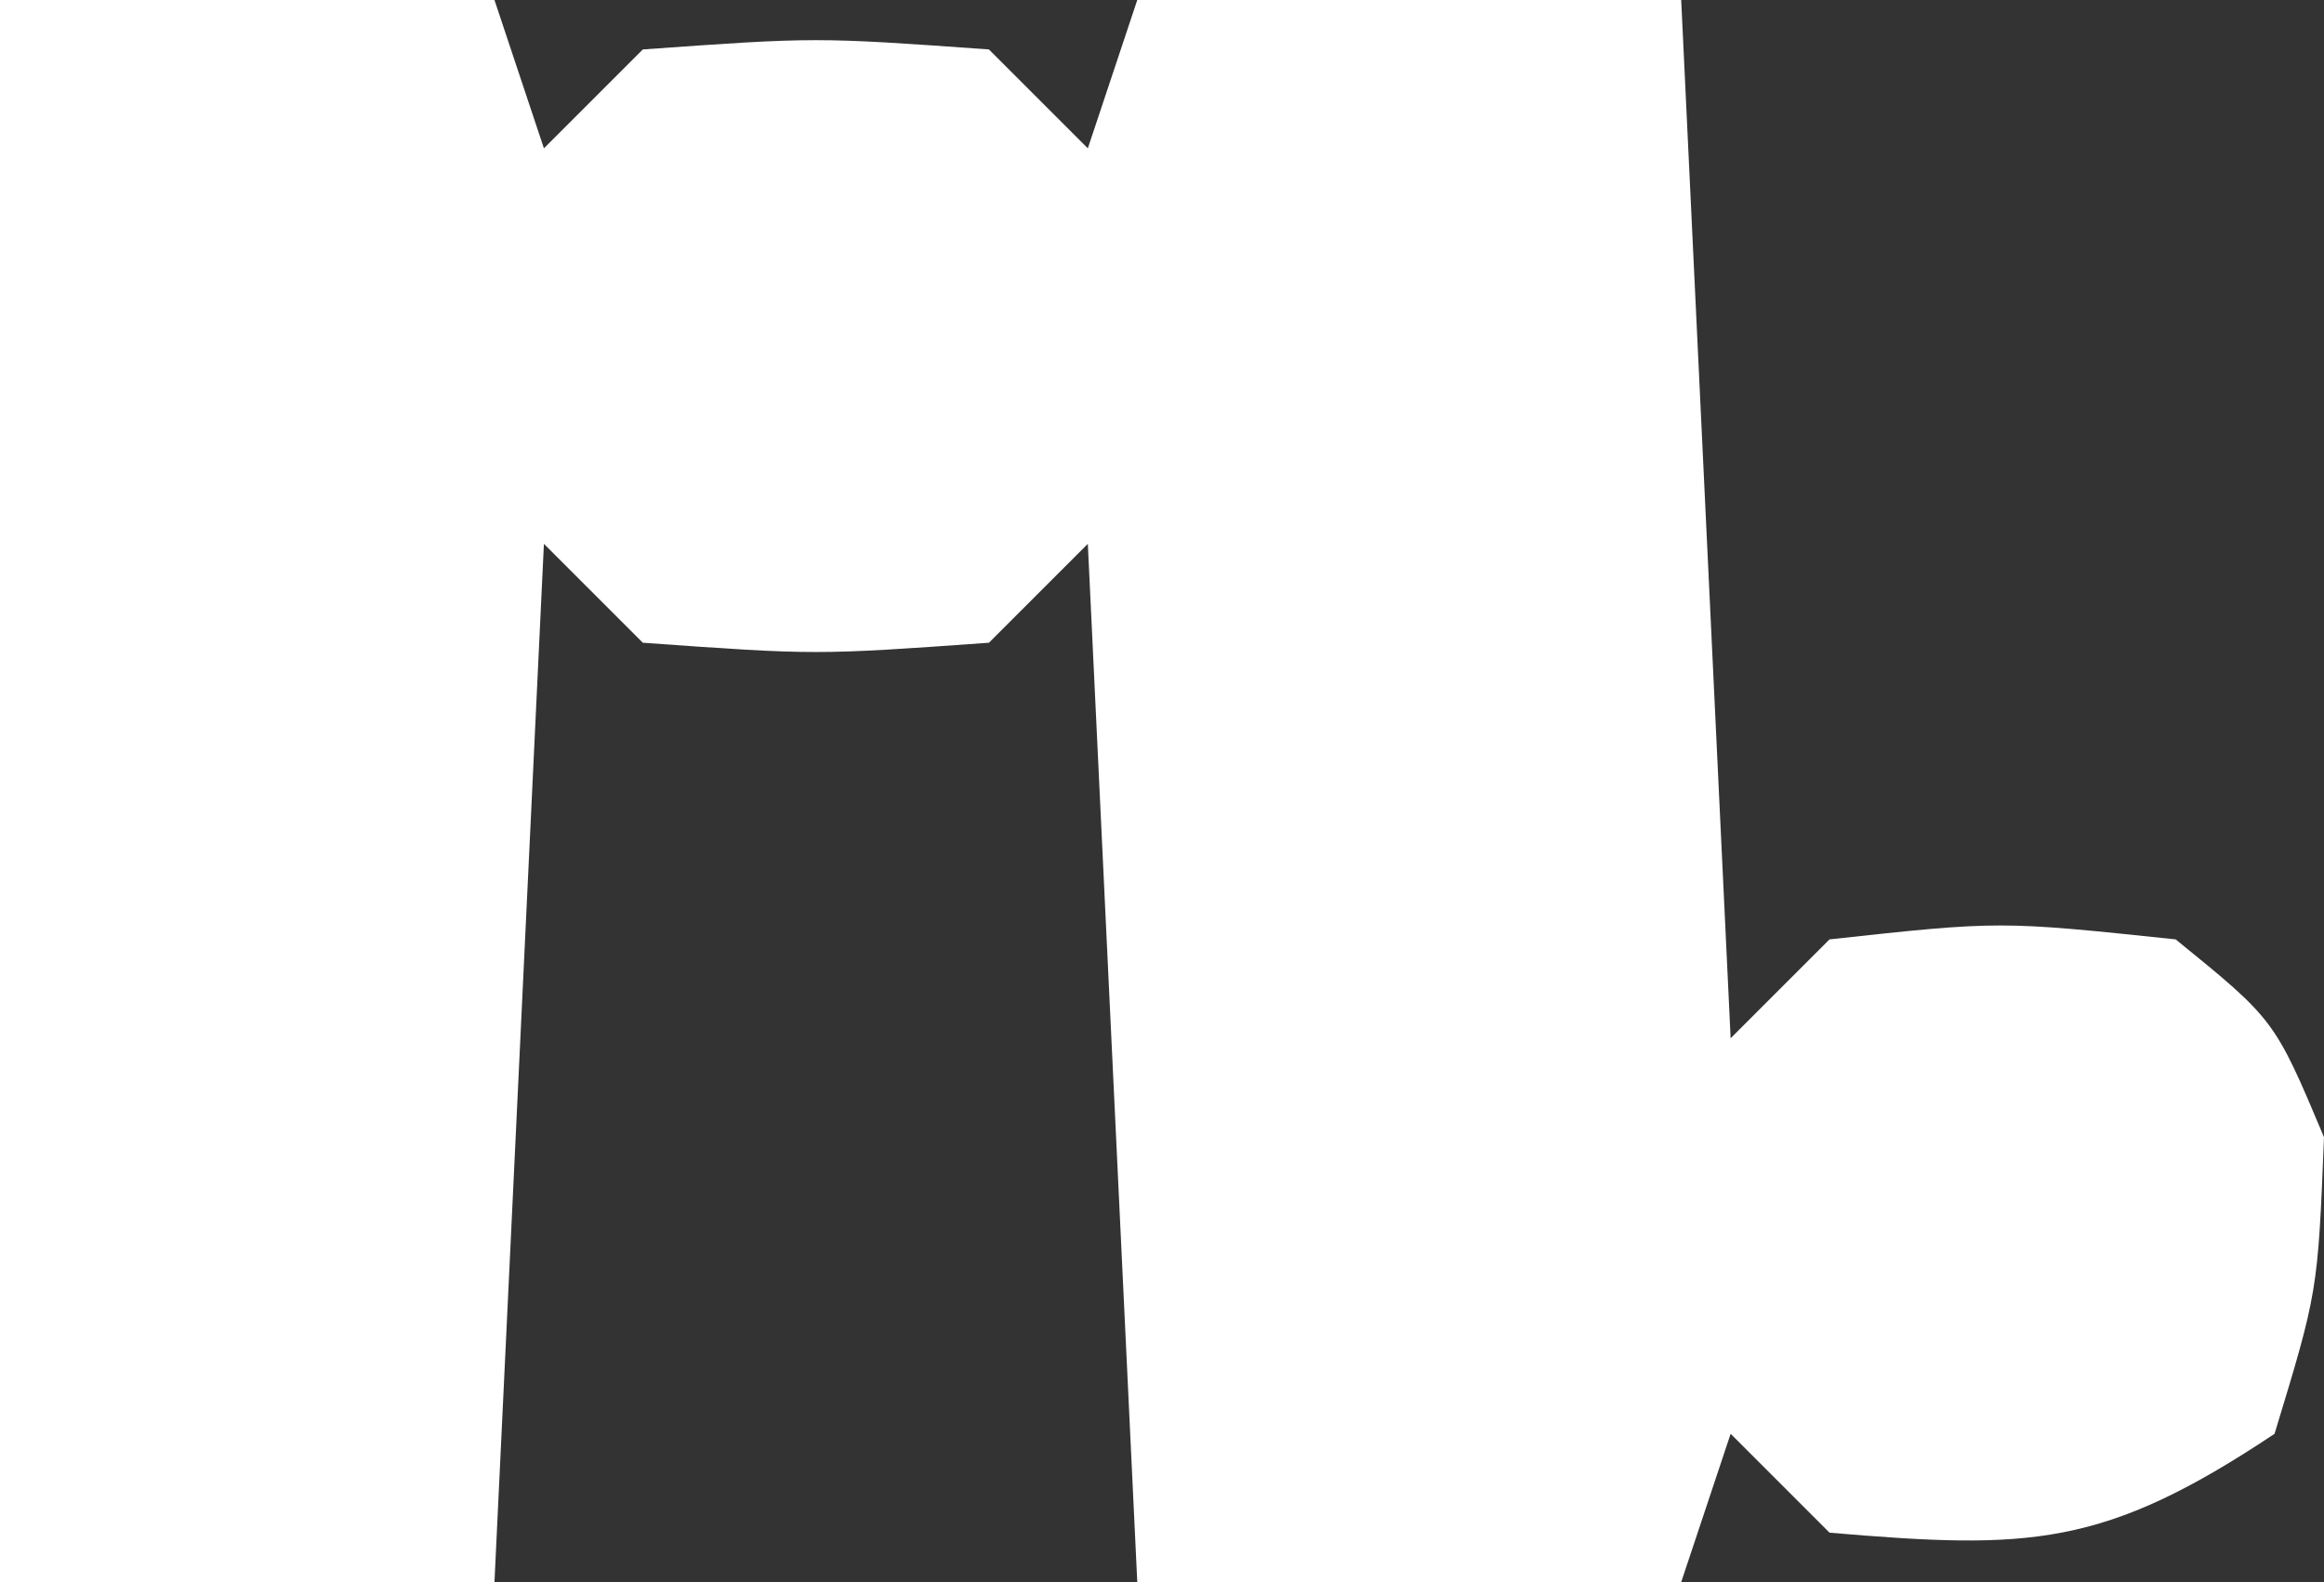 <?xml version="1.0" encoding="UTF-8"?>
<svg version="1.1" xmlns="http://www.w3.org/2000/svg" width="47" height="32">
<rect width="100%" height="100%" fill="#333333" stroke="none"/>
<path d="M0 0 C3.3 0 6.6 0 10 0 C10.33 0.99 10.66 1.98 11 3 C11.66 2.34 12.32 1.68 13 1 C16.5 0.75 16.5 0.75 20 1 C20.66 1.66 21.32 2.32 22 3 C22.33 2.01 22.66 1.02 23 0 C26.63 0 30.26 0 34 0 C34.495 10.395 34.495 10.395 35 21 C35.66 20.34 36.32 19.68 37 19 C40.438 18.625 40.438 18.625 44 19 C46 20.625 46 20.625 47 23 C46.875 26.125 46.875 26.125 46 29 C42.548 31.302 41.053 31.345 37 31 C36.34 30.34 35.68 29.68 35 29 C34.505 30.485 34.505 30.485 34 32 C30.37 32 26.74 32 23 32 C22.67 25.07 22.34 18.14 22 11 C21.34 11.66 20.68 12.32 20 13 C16.5 13.25 16.5 13.25 13 13 C12.34 12.34 11.68 11.68 11 11 C10.67 17.93 10.34 24.86 10 32 C6.7 32 3.4 32 0 32 C0 21.44 0 10.88 0 0 Z " fill="#FFFFFF" transform="translate(0,0)"/>
</svg>
